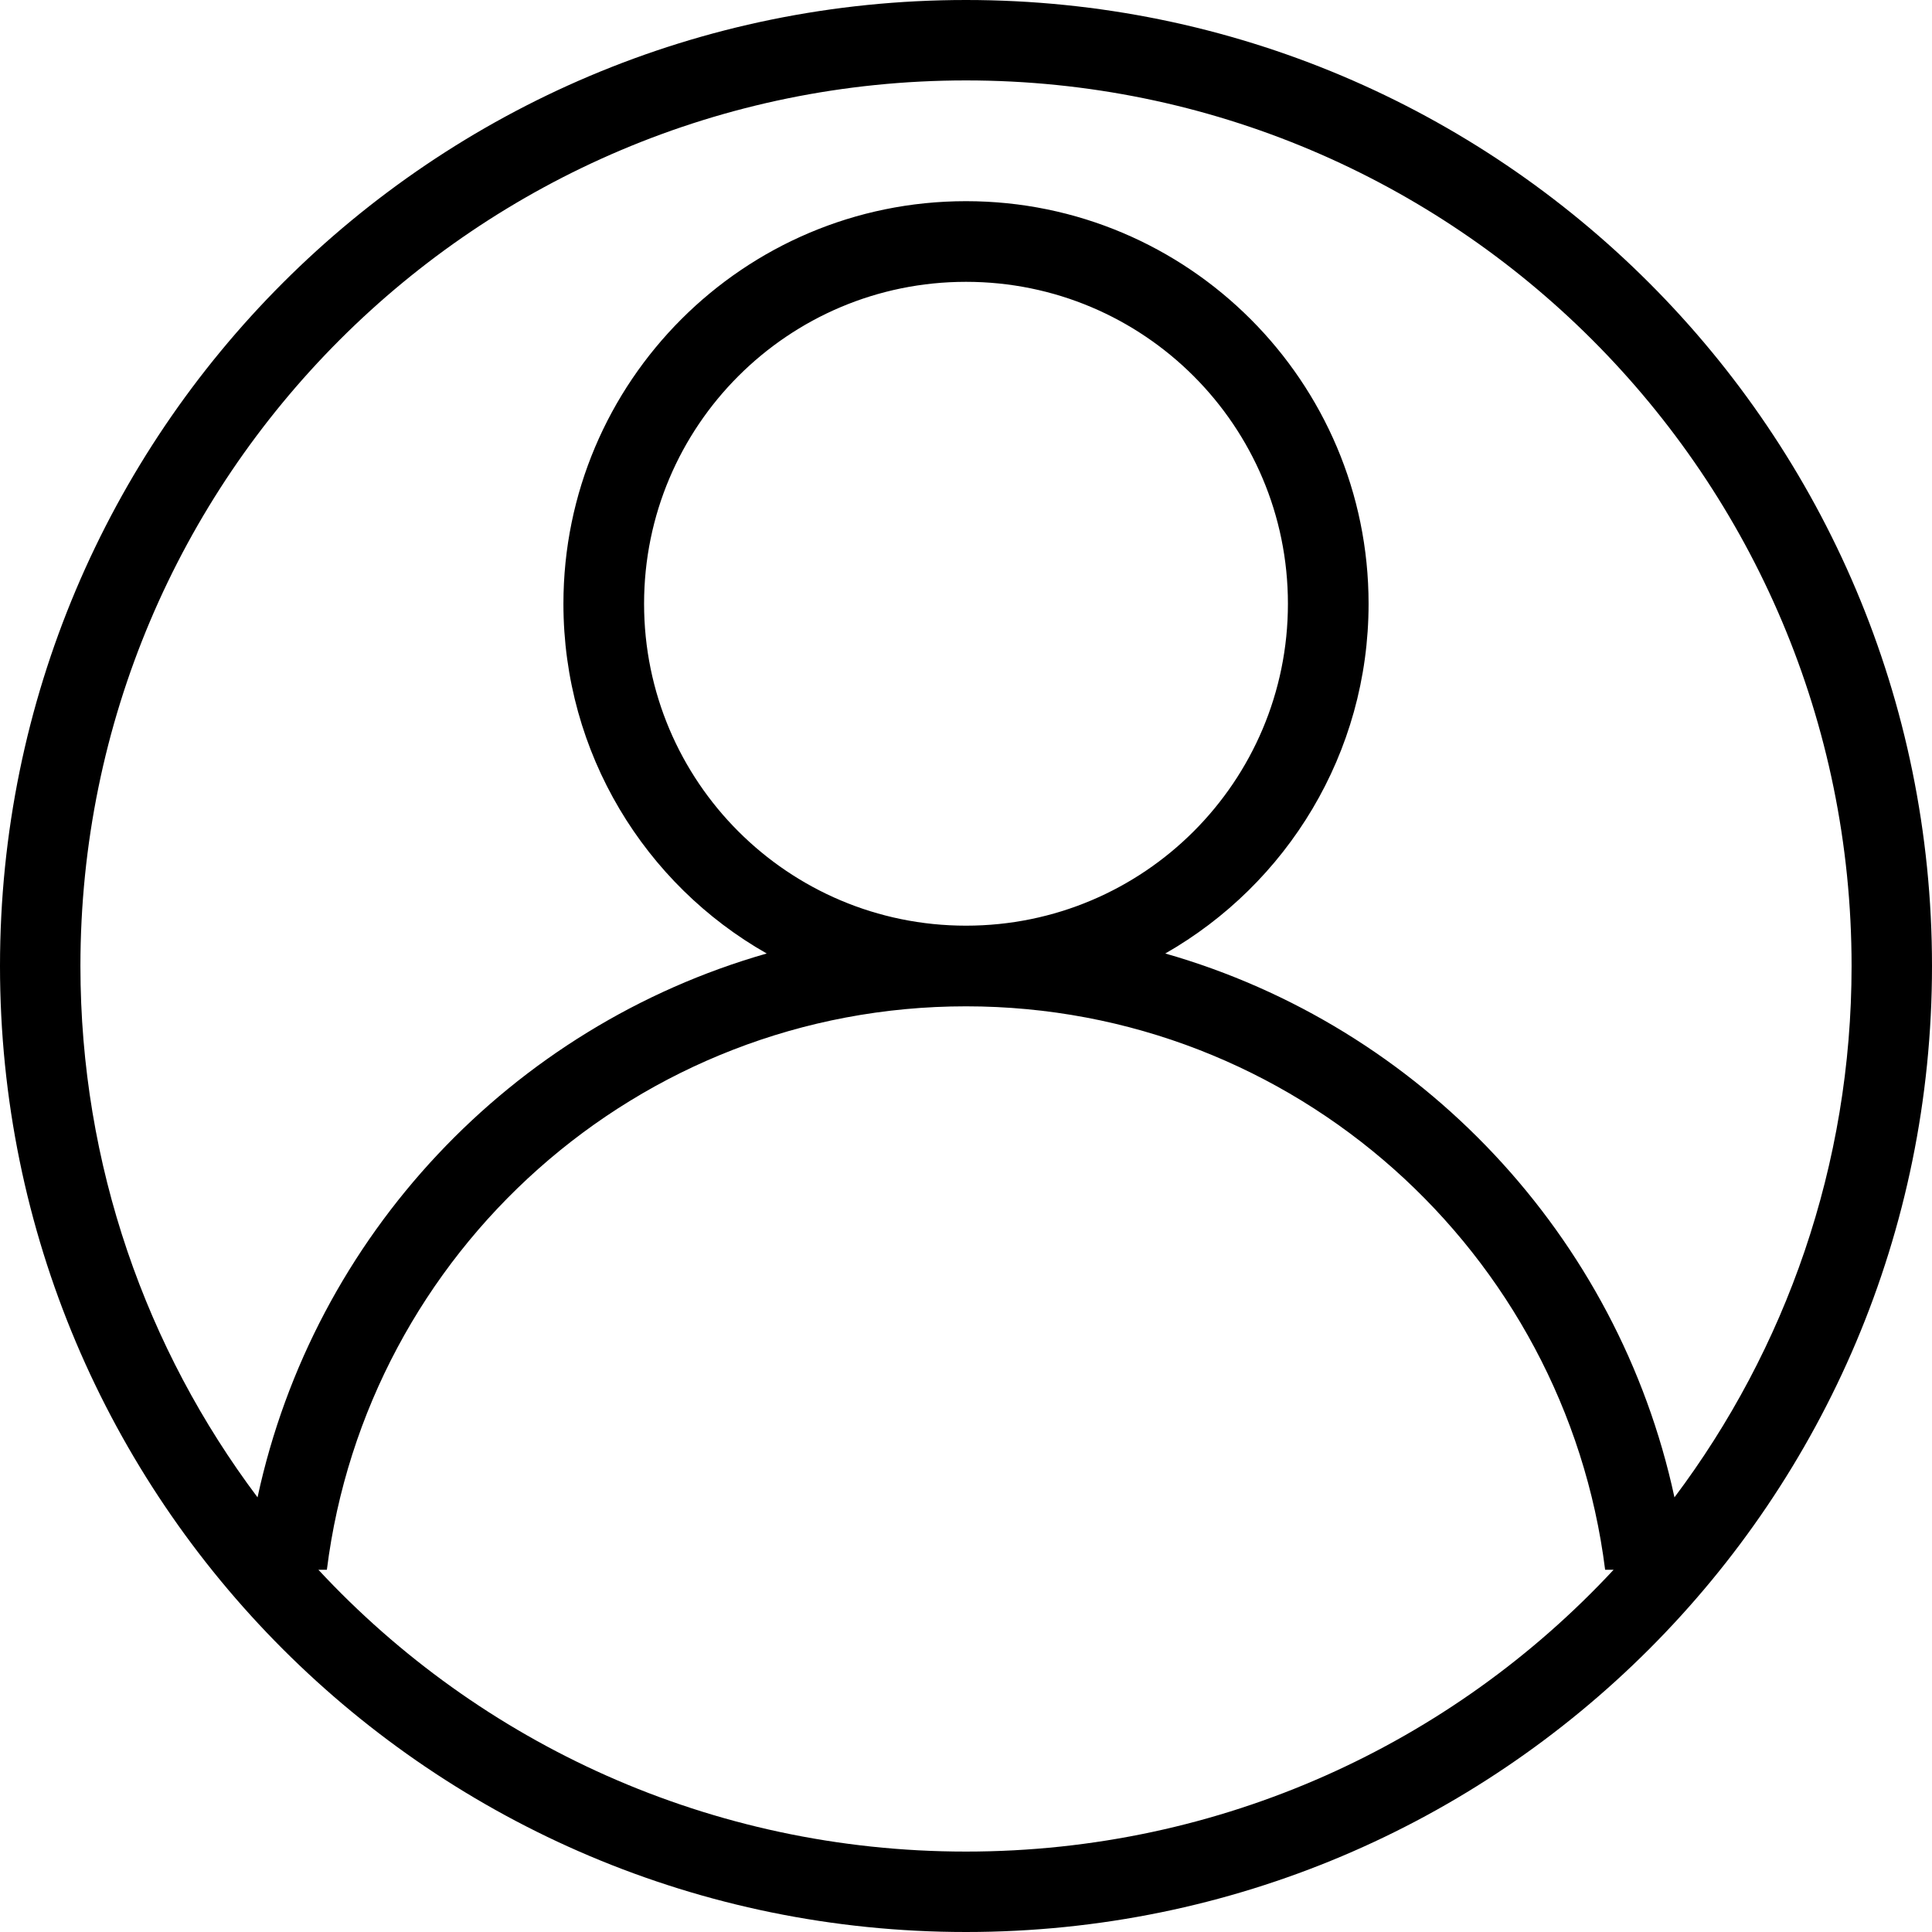 <svg xmlns="http://www.w3.org/2000/svg" viewBox="0 0 819.2 819.2"><style>.st0{fill-rule:evenodd;clip-rule:evenodd}</style><path class="st0" d="M0 409.6c0 226.3 183.3 409.6 409.6 409.6s409.6-183.3 409.6-409.6S635.9 0 409.6 0 0 183.3 0 409.6zm34.1 0c0-207.4 168.1-375.5 375.5-375.5s375.5 168.1 375.5 375.5c0 84.5-28 162.6-75.1 225.3C686.1 524 602.3 435.2 494.1 404.3c51.5-29.4 86.2-84.8 86.2-148.3 0-94.2-76.5-170.7-170.7-170.7S238.9 161.8 238.9 256c0 63.5 34.6 119 86.2 148.3-108.2 30.9-192 119.6-215.9 230.6-47.1-62.7-75.1-140.8-75.1-225.3zm650.1 256C615.8 739.2 518 785.1 409.6 785.1S203.4 739.2 135 665.6h3.6c16.9-134.7 131.8-238.9 271-238.9s254.1 104.3 271 238.9h3.6zM273.1 256c0-75.4 61.1-136.5 136.5-136.5S546.1 180.6 546.1 256 485 392.5 409.6 392.5 273.1 331.4 273.1 256z"/></svg>
